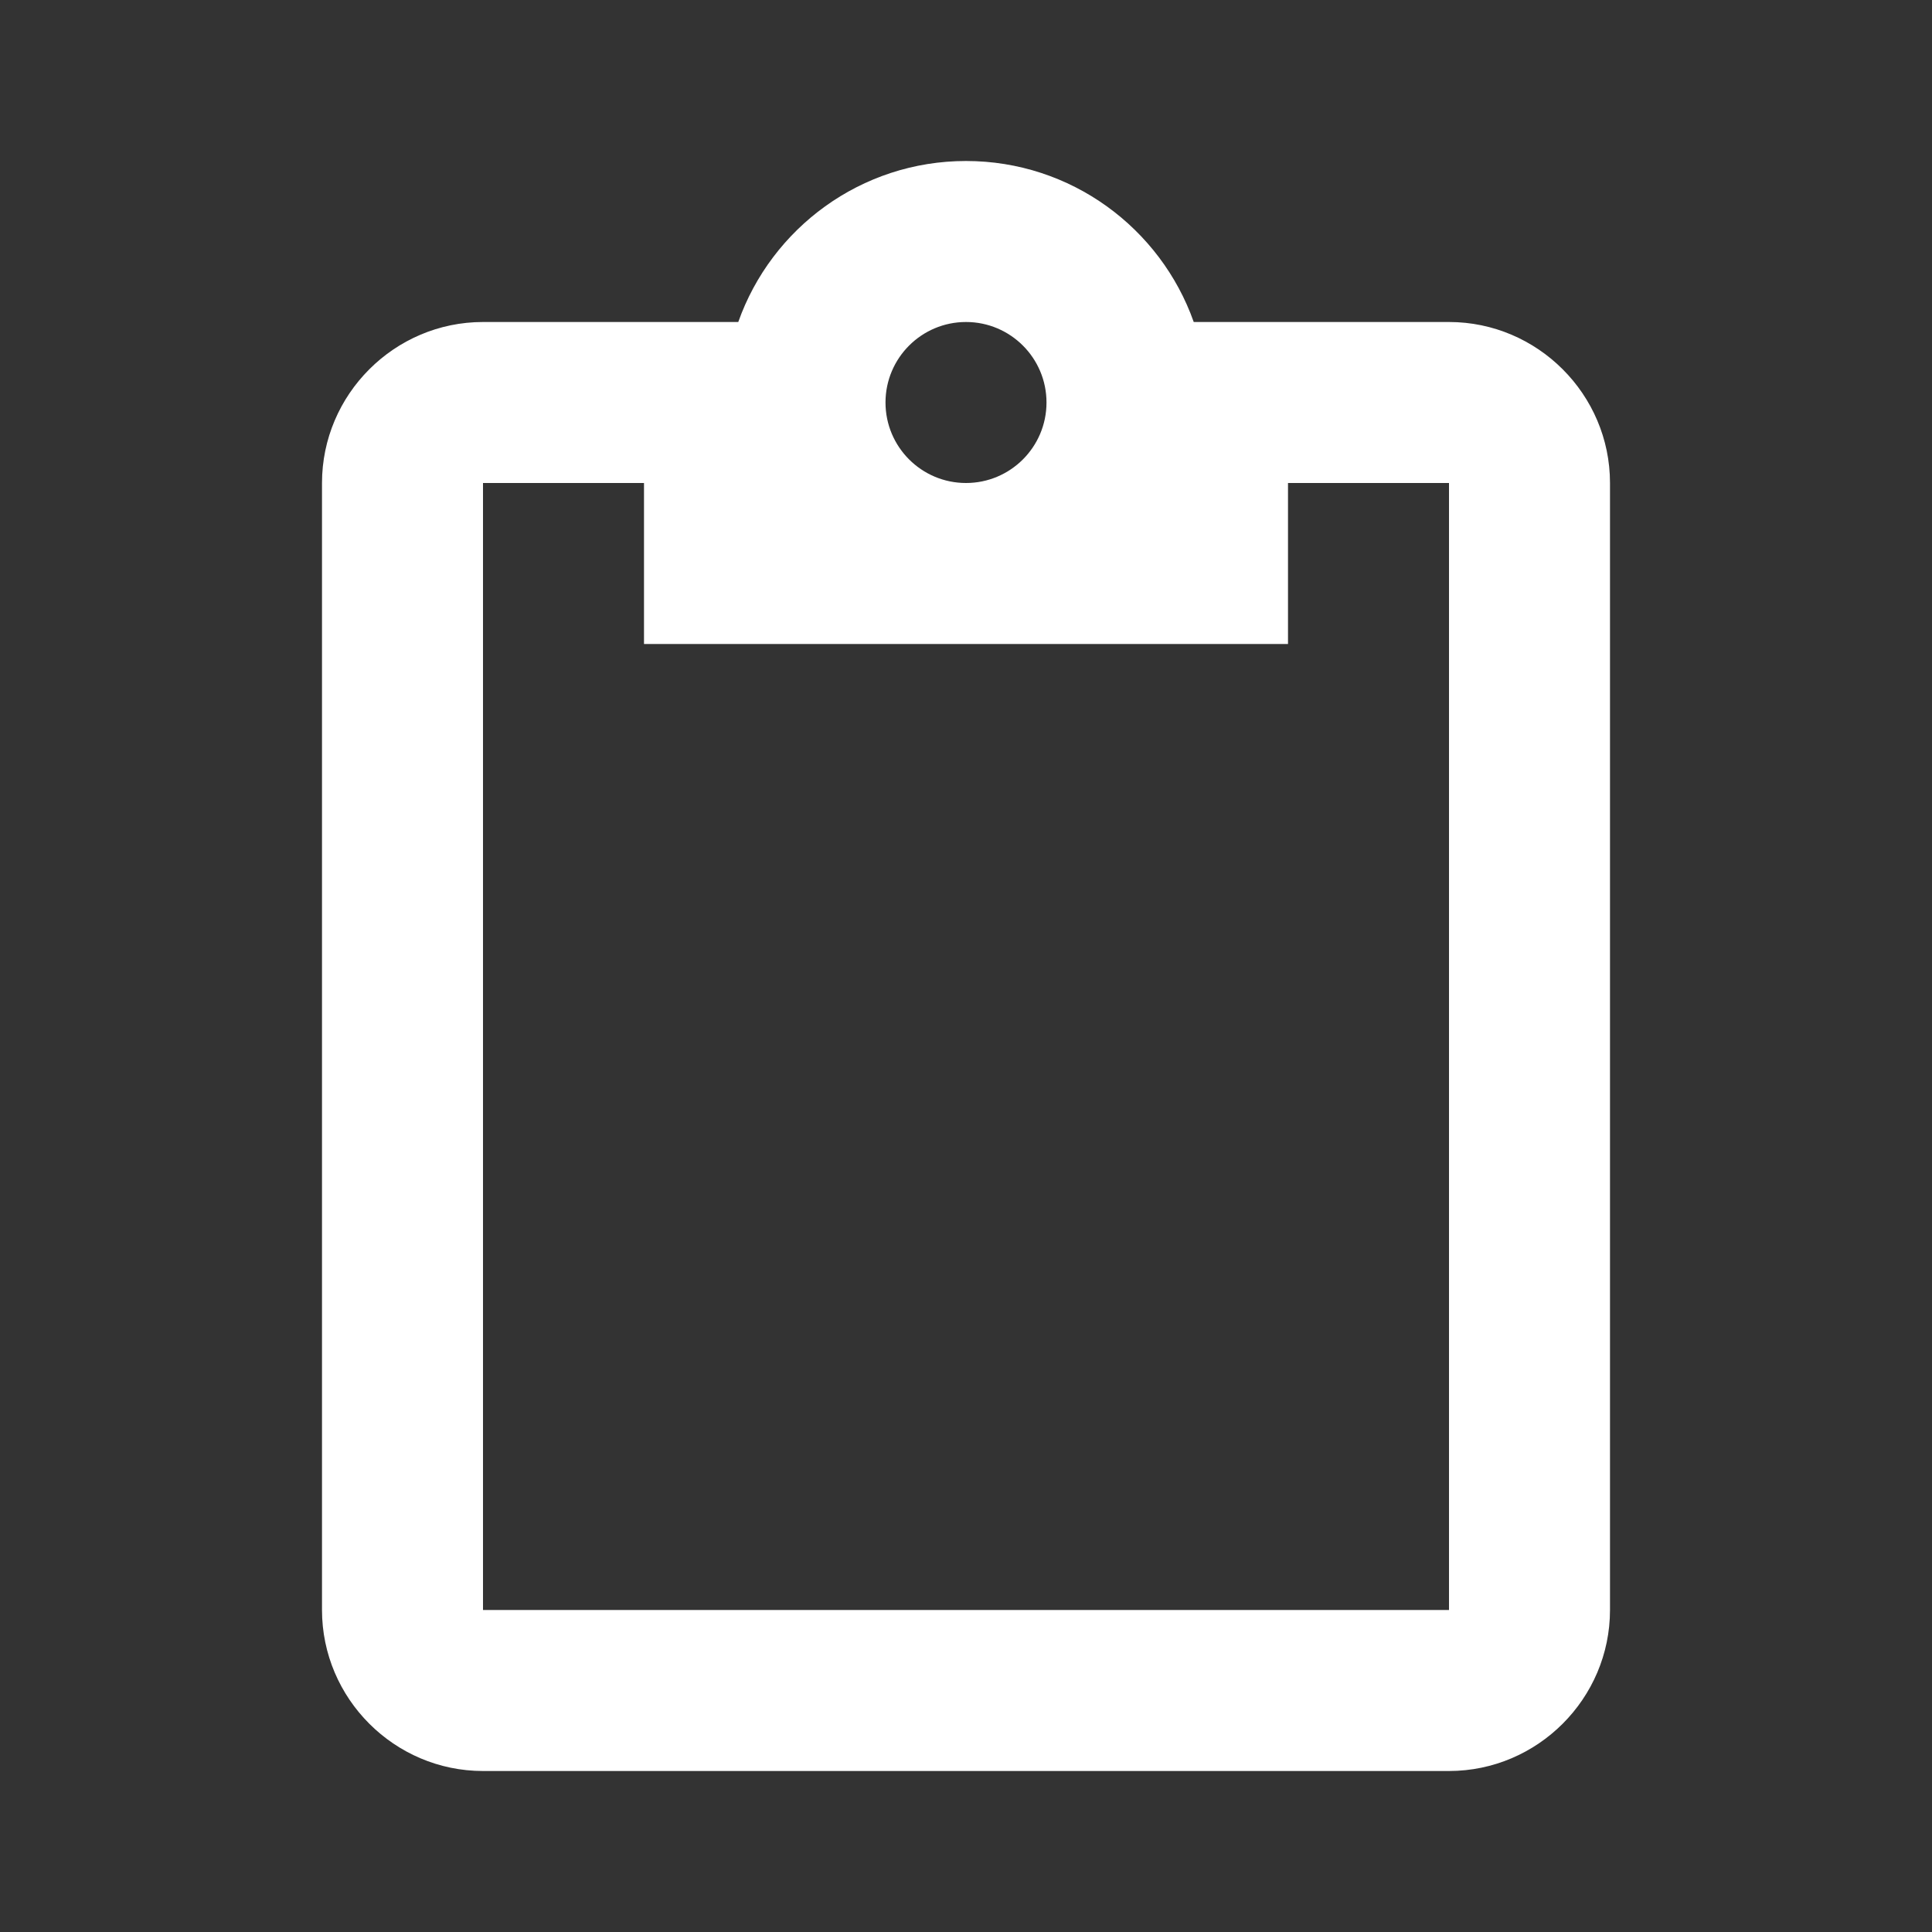 <?xml version="1.0" encoding="UTF-8" standalone="no"?>
<!DOCTYPE svg PUBLIC "-//W3C//DTD SVG 1.1//EN" "http://www.w3.org/Graphics/SVG/1.1/DTD/svg11.dtd">
<svg width="100%" height="100%" viewBox="0 0 24 24" version="1.1" xmlns="http://www.w3.org/2000/svg" xmlns:xlink="http://www.w3.org/1999/xlink" xml:space="preserve" xmlns:serif="http://www.serif.com/" style="fill-rule:evenodd;clip-rule:evenodd;stroke-linejoin:round;stroke-miterlimit:2;">
    <rect x="0" y="0" width="24" height="24" fill="#333333" stroke="none"/>
    <path d="M18,22L6,22C4.9,22 4,21.1 4,20L4,6C4,4.9 4.9,4 6,4L9.171,4C9.583,2.835 10.695,2 12,2C13.305,2 14.417,2.835 14.829,4L18,4C19.1,4 20,4.9 20,6L20,20C20,21.1 19.1,22 18,22ZM18,20L18,6L16,6L16,8L8,8L8,6L6,6L6,20L18,20ZM12,4C12.552,4 13,4.448 13,5C13,5.552 12.552,6 12,6C11.448,6 11,5.552 11,5C11,4.448 11.448,4 12,4Z" style="fill:white;"/>
</svg>
